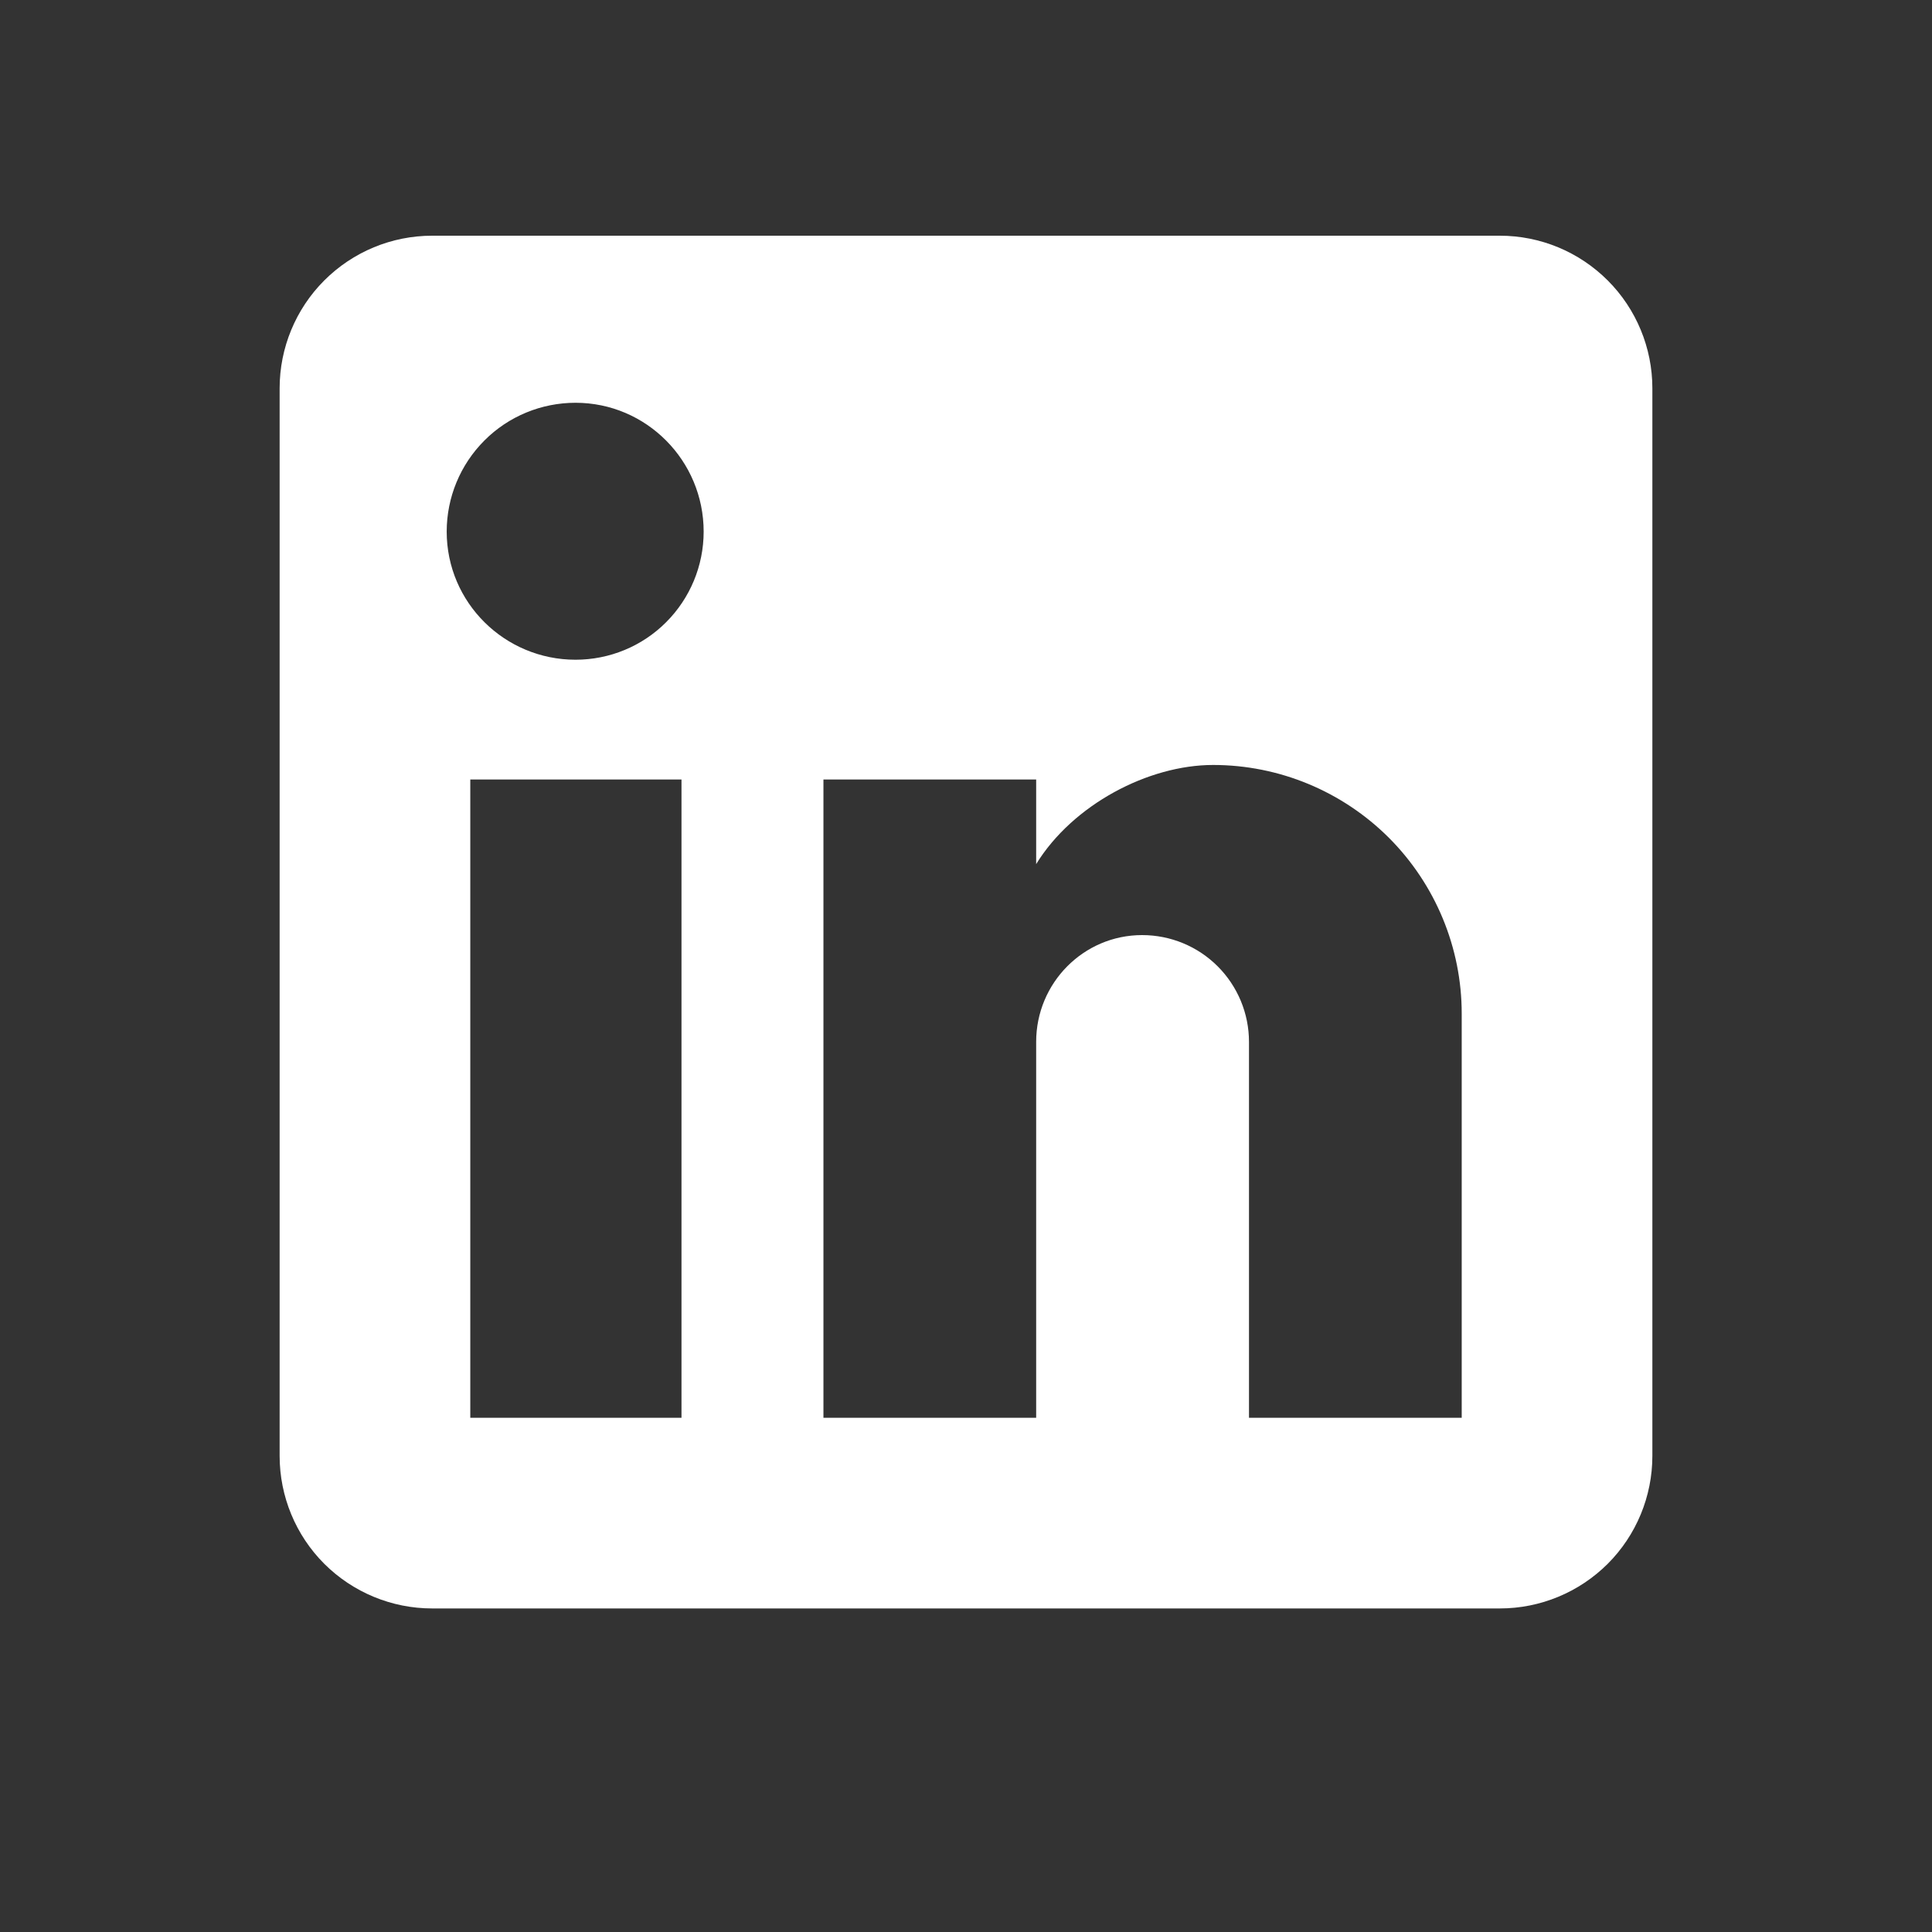 <svg width="19" height="19" viewBox="0 0 19 19" fill="none" xmlns="http://www.w3.org/2000/svg">
<rect x="0" y="0" width="19" height="19" fill="#333333" stroke="none"/>
<path d="M14.75 2.318C15.148 2.318 15.529 2.476 15.811 2.758C16.092 3.039 16.25 3.421 16.25 3.818V14.318C16.25 14.716 16.092 15.098 15.811 15.379C15.529 15.66 15.148 15.818 14.75 15.818H4.25C3.852 15.818 3.471 15.66 3.189 15.379C2.908 15.098 2.75 14.716 2.75 14.318V3.818C2.75 3.421 2.908 3.039 3.189 2.758C3.471 2.476 3.852 2.318 4.25 2.318H14.75ZM14.375 13.943V9.968C14.375 9.32 14.117 8.698 13.659 8.239C13.2 7.781 12.579 7.523 11.93 7.523C11.293 7.523 10.55 7.913 10.19 8.498V7.666H8.098V13.943H10.19V10.246C10.19 9.668 10.655 9.196 11.232 9.196C11.511 9.196 11.778 9.306 11.975 9.503C12.172 9.7 12.283 9.967 12.283 10.246V13.943H14.375ZM5.66 6.488C5.994 6.488 6.315 6.356 6.551 6.119C6.787 5.883 6.92 5.563 6.92 5.228C6.92 4.531 6.357 3.961 5.66 3.961C5.324 3.961 5.001 4.094 4.764 4.332C4.526 4.57 4.393 4.892 4.393 5.228C4.393 5.926 4.963 6.488 5.66 6.488ZM6.702 13.943V7.666H4.625V13.943H6.702Z" fill="white"/>
</svg>
